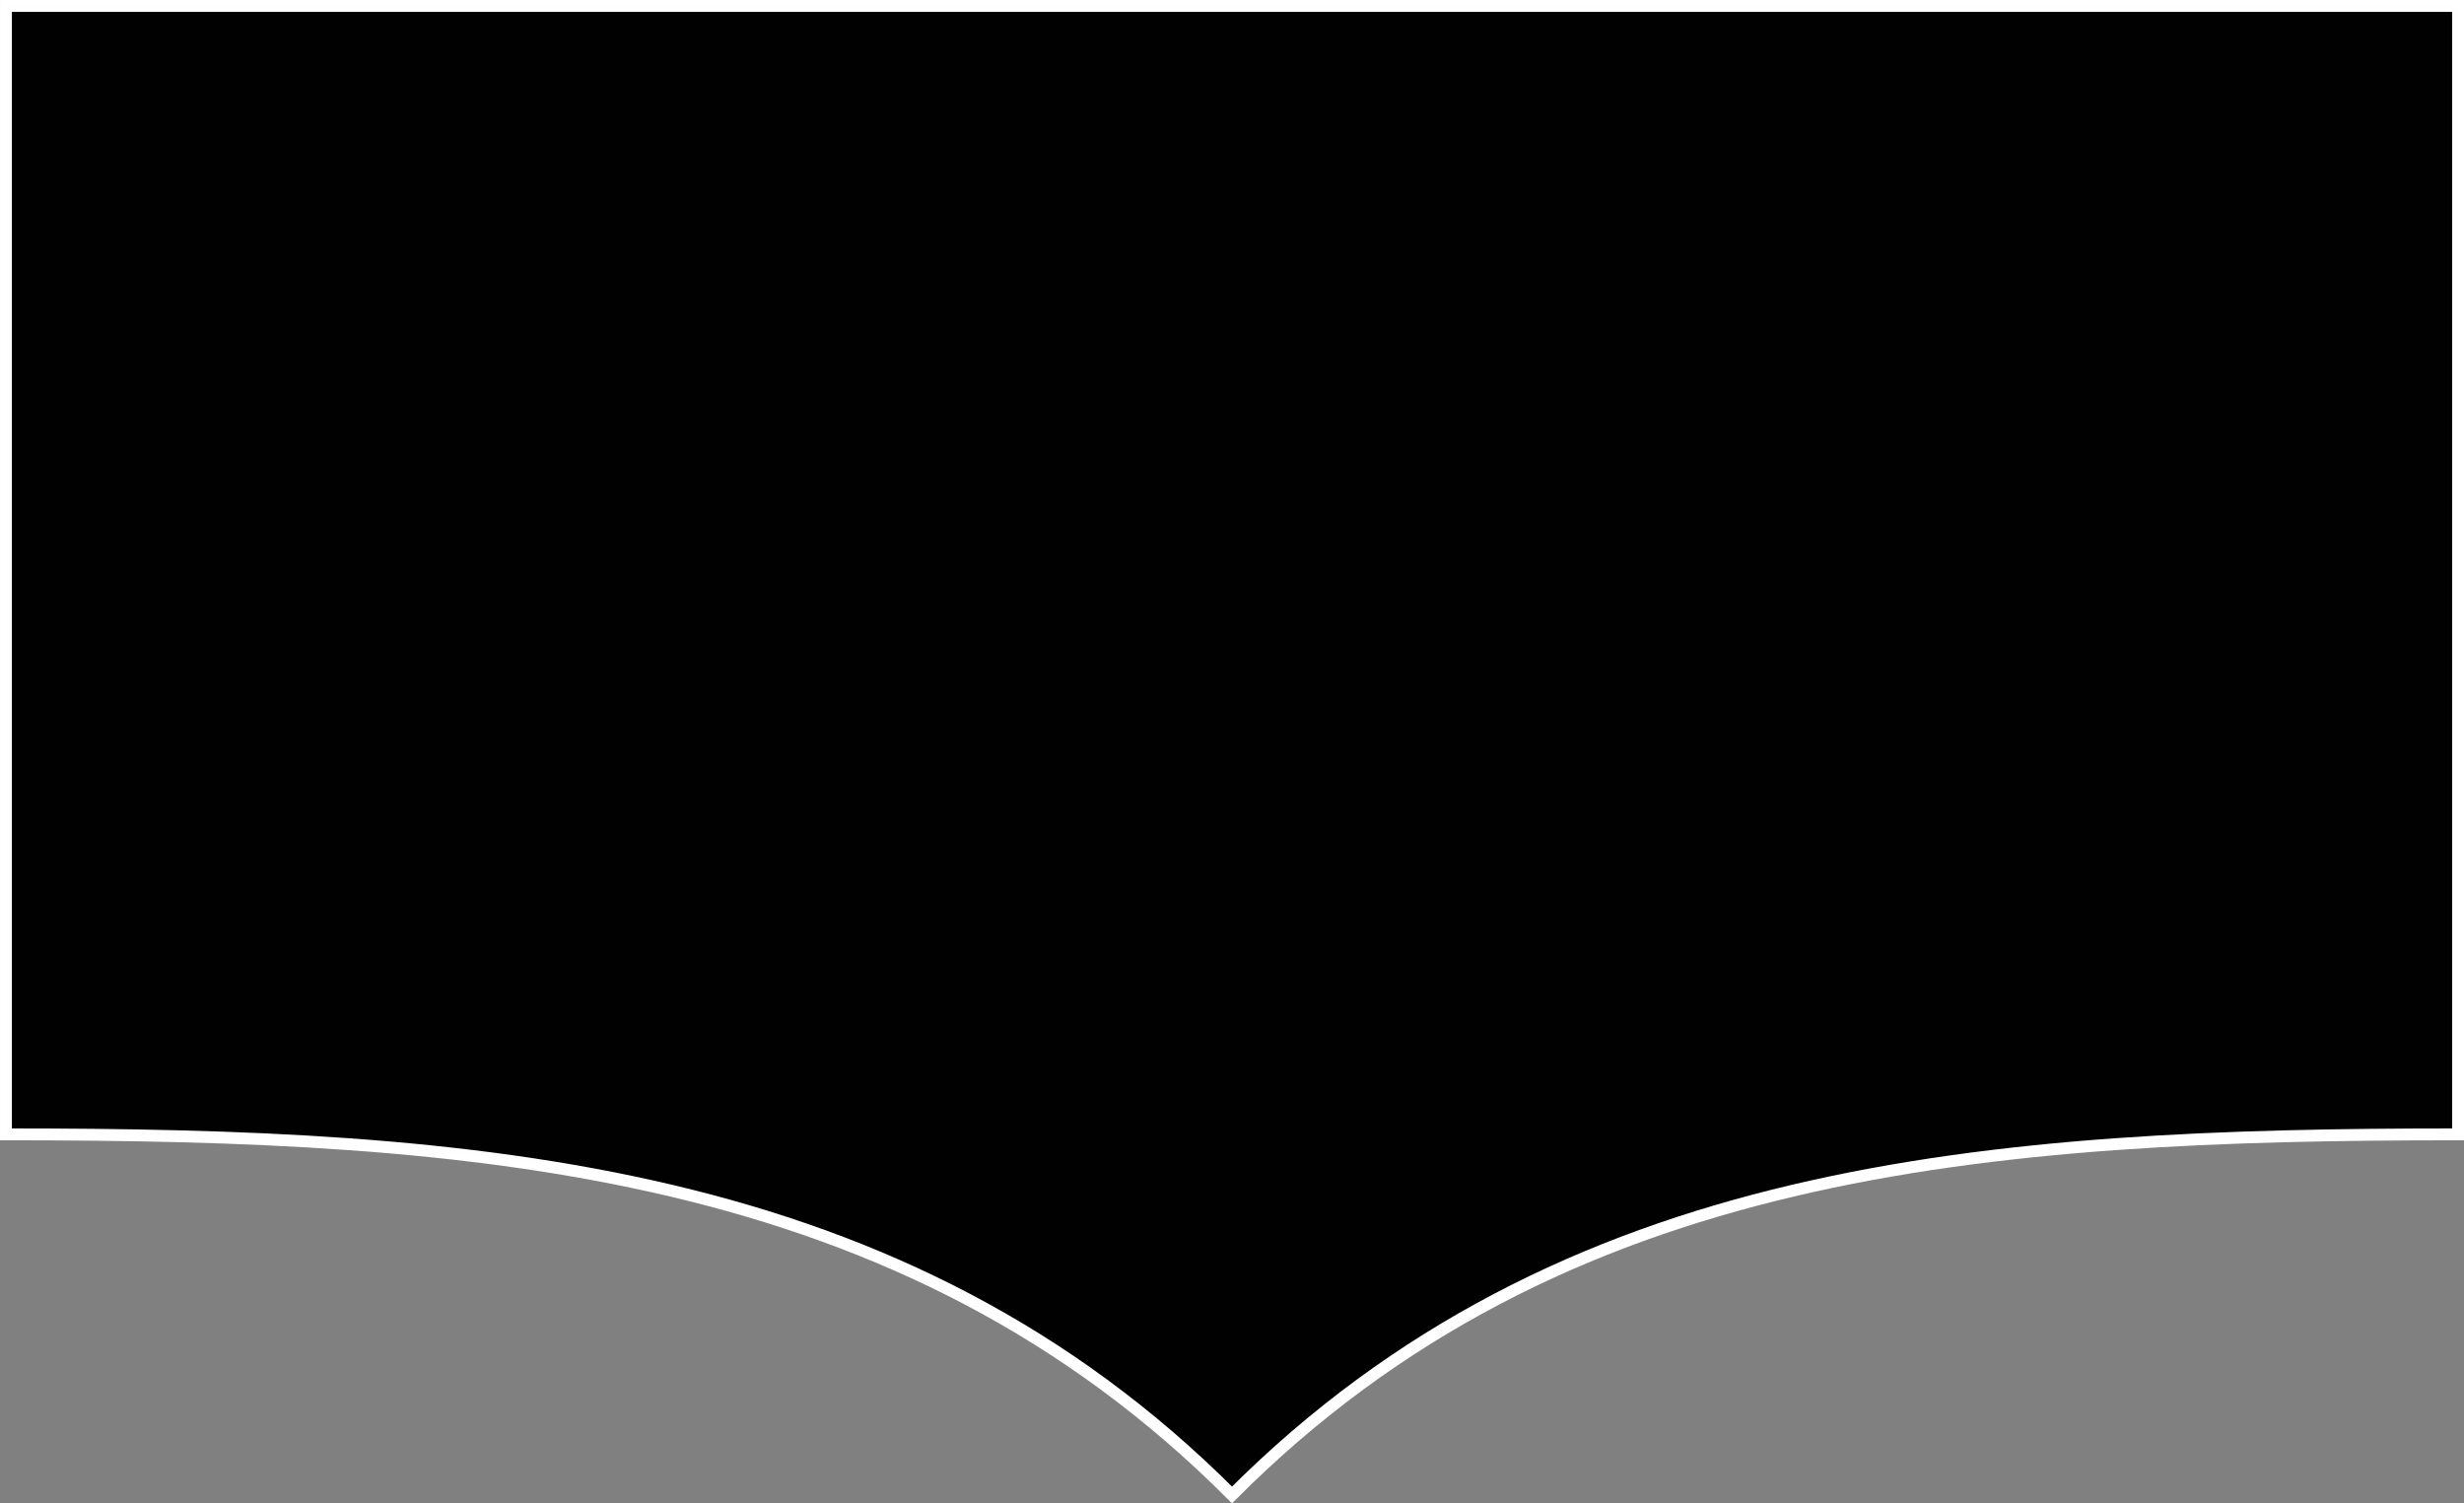 <?xml version="1.0" encoding="UTF-8" standalone="no"?>
<!-- Created with Inkscape (http://www.inkscape.org/) -->

<svg
   width="259.653"
   height="158.424"
   viewBox="0 0 68.7 41.916"
   version="1.1"
   id="svg8"
   inkscape:version="1.1 (c68e22c387, 2021-05-23)"
   sodipodi:docname="Badge.svg"
   xmlns:inkscape="http://www.inkscape.org/namespaces/inkscape"
   xmlns:sodipodi="http://sodipodi.sourceforge.net/DTD/sodipodi-0.dtd"
   xmlns="http://www.w3.org/2000/svg"
   xmlns:svg="http://www.w3.org/2000/svg"
   xmlns:rdf="http://www.w3.org/1999/02/22-rdf-syntax-ns#"
   xmlns:cc="http://creativecommons.org/ns#"
   xmlns:dc="http://purl.org/dc/elements/1.1/">
  <rect x="0" y="0" width="68.7" height="41.916" fill="#808080" stroke="none"/>
  <title
     id="title815">Cheveron Note Badge</title>
  <defs
     id="defs2" />
  <sodipodi:namedview
     id="base"
     pagecolor="#ffffff"
     bordercolor="#666666"
     borderopacity="1.0"
     inkscape:pageopacity="0.0"
     inkscape:pageshadow="2"
     inkscape:zoom="0.35"
     inkscape:cx="-31.428571"
     inkscape:cy="-124.28571"
     inkscape:document-units="px"
     inkscape:current-layer="layer1"
     showgrid="false"
     showborder="false"
     units="px"
     inkscape:window-width="1640"
     inkscape:window-height="1045"
     inkscape:window-x="1627"
     inkscape:window-y="146"
     inkscape:window-maximized="0"
     inkscape:pagecheckerboard="0" />
  <g
     inkscape:label="Layer 1"
     inkscape:groupmode="layer"
     id="layer1"
     transform="translate(100.476,-60.168)">
    <path
       id="path19401"
       style="display:inline;opacity:0.996;fill-rule:evenodd;stroke:#ffffff;stroke-width:0.331;paint-order:fill markers stroke"
       inkscape:label="Badge"
       d="m -100.31,91.796 v -31.463 h 34.184 34.185 v 31.463 c -13.078,0 -24.994,0.838 -34.185,10.054 -9.19,-9.216 -21.106,-10.054 -34.184,-10.054 z"
       sodipodi:nodetypes="ccccccc" />
  </g>
</svg>

